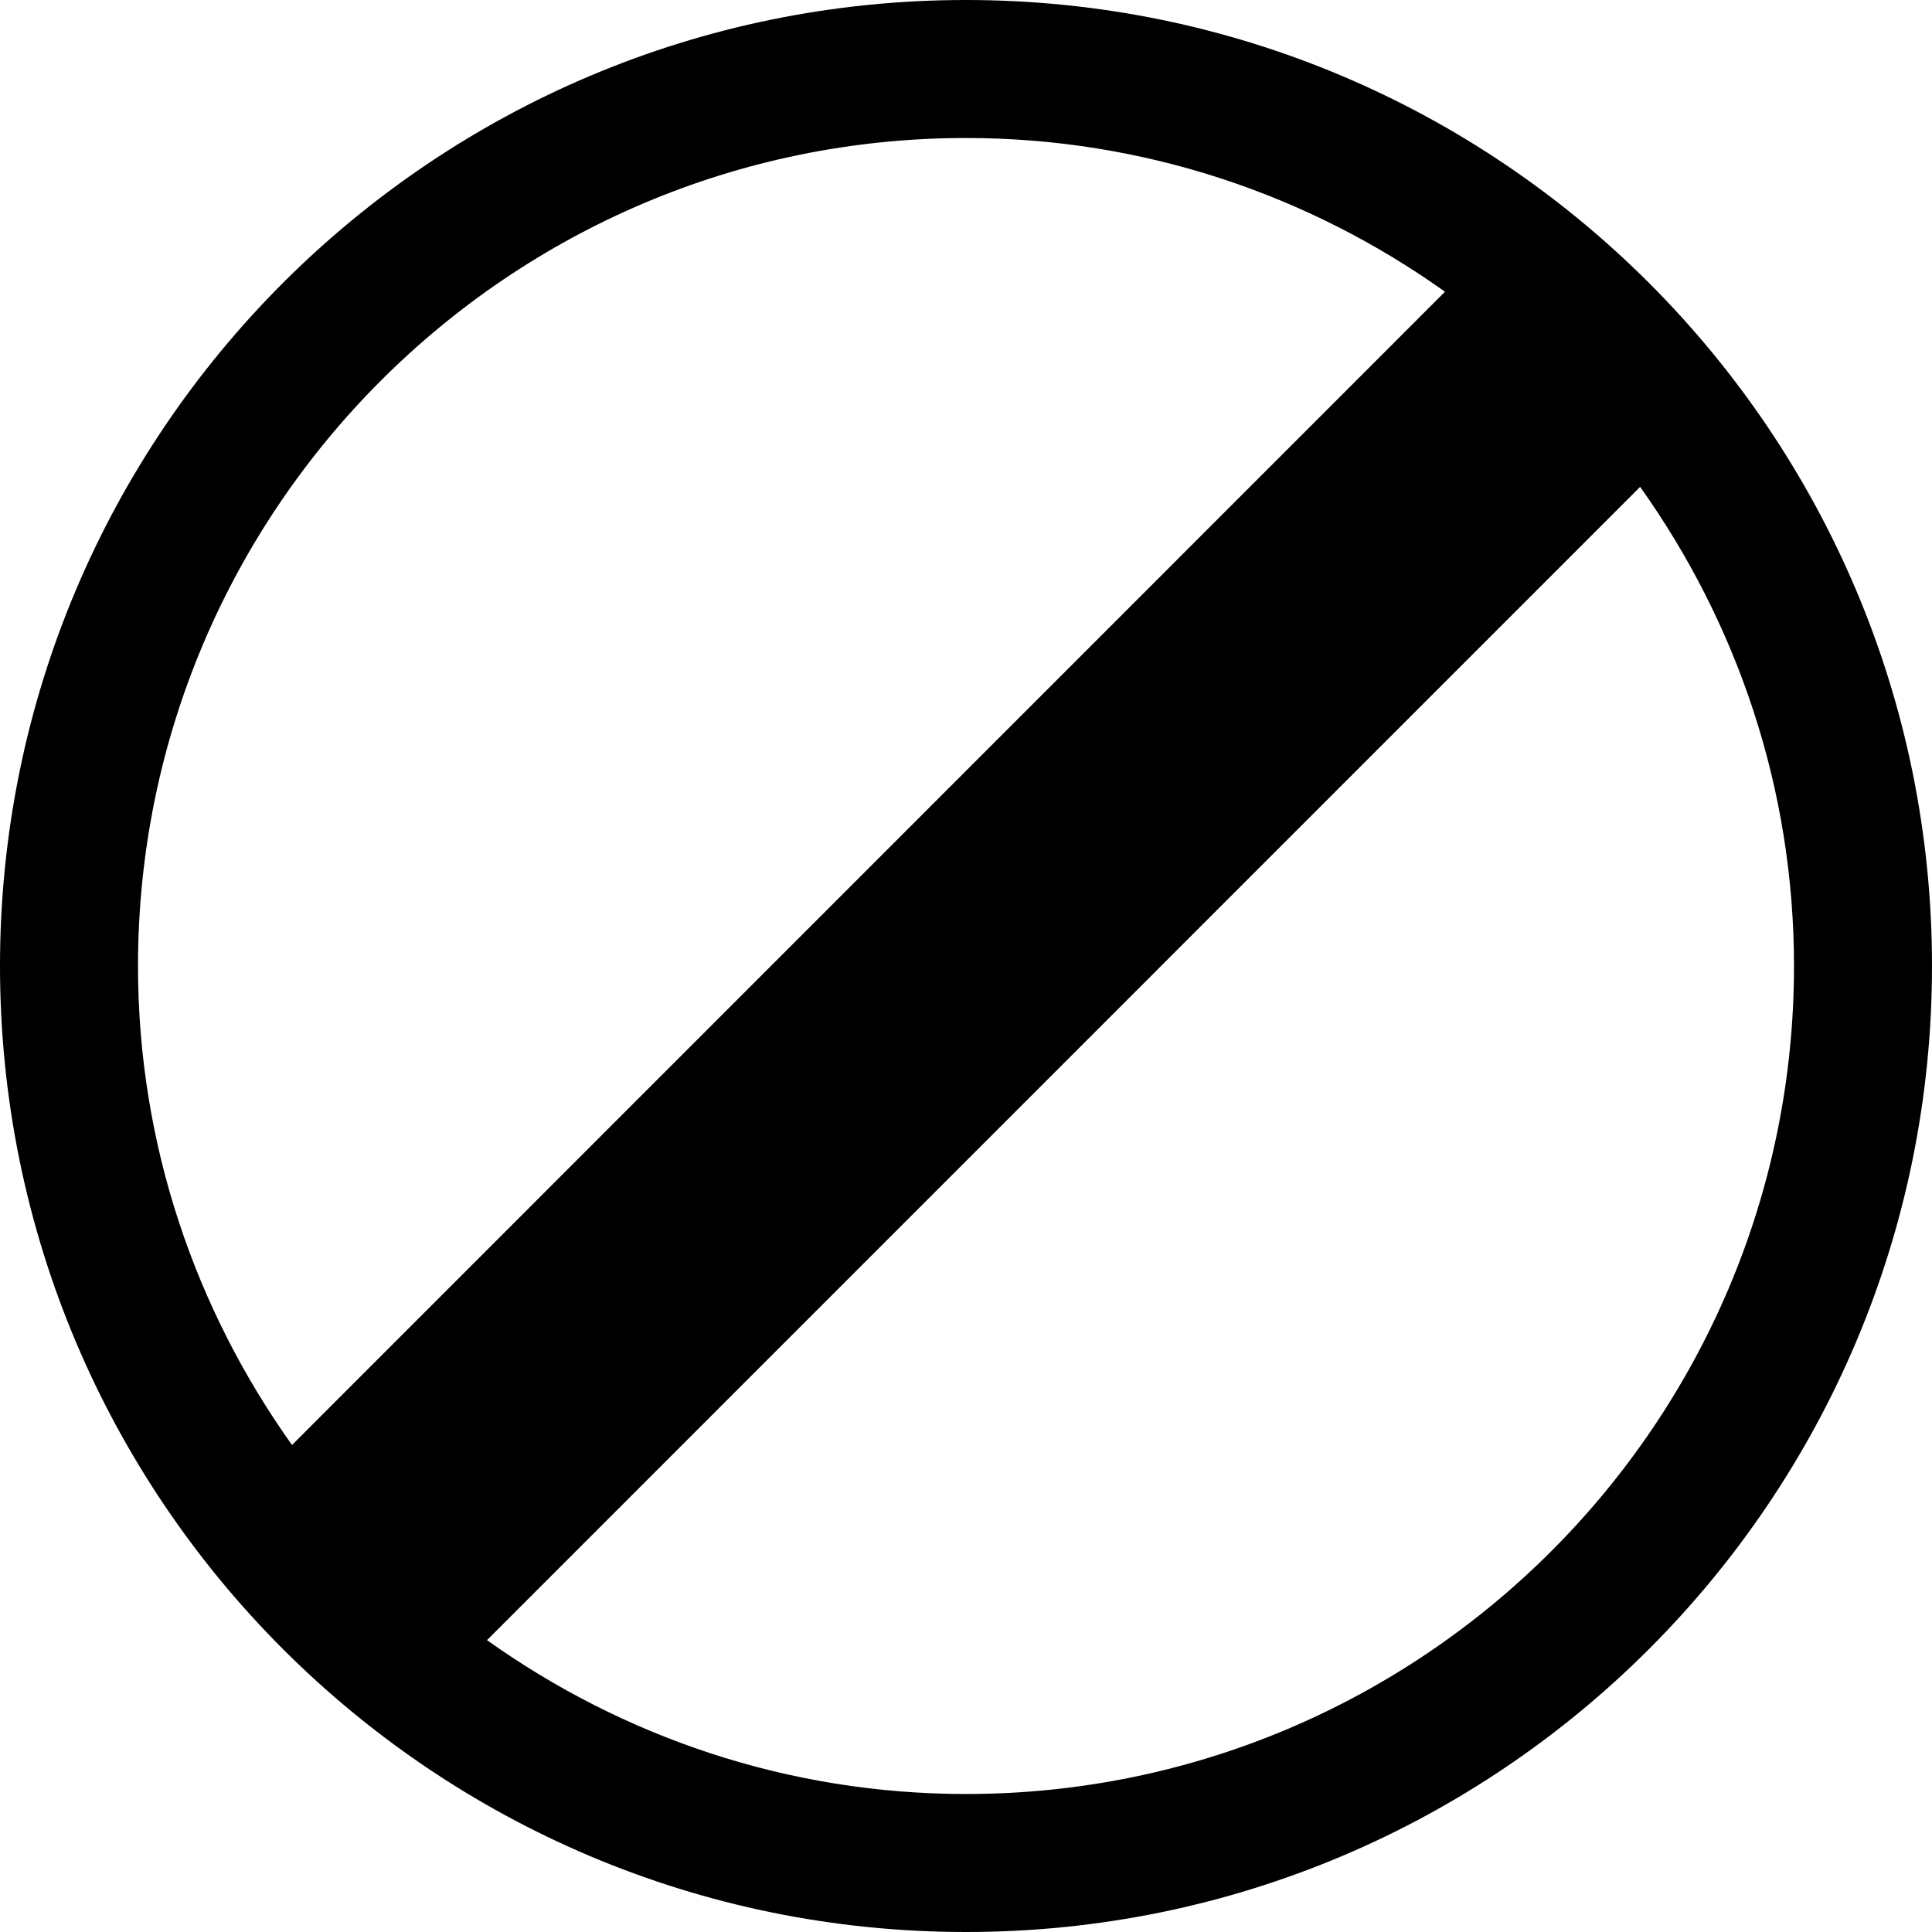 <?xml version="1.0" encoding="utf-8"?>
<!-- Generator: Adobe Illustrator 16.0.0, SVG Export Plug-In . SVG Version: 6.00 Build 0)  -->
<!DOCTYPE svg PUBLIC "-//W3C//DTD SVG 1.1//EN" "http://www.w3.org/Graphics/SVG/1.1/DTD/svg11.dtd">
<svg version="1.1" id="图层_1" xmlns="http://www.w3.org/2000/svg" xmlns:xlink="http://www.w3.org/1999/xlink" x="0px" y="0px"
	 width="14px" height="14px" viewBox="0 0 14 14" enable-background="new 0 0 14 14" xml:space="preserve">
<path d="M7,0C3.134,0,0,3.134,0,7s3.134,7,7,7s7-3.135,7-7S10.866,0,7,0 M7,1c1.294,0,2.49,0.415,3.471,1.114l-8.355,8.357
	C1.416,9.489,1,8.293,1,7C1,3.691,3.691,1,7,1 M7,13c-1.294,0-2.49-0.416-3.471-1.115l8.356-8.357C12.584,4.51,13,5.706,13,7
	C13,10.309,10.309,13,7,13"/>
</svg>
